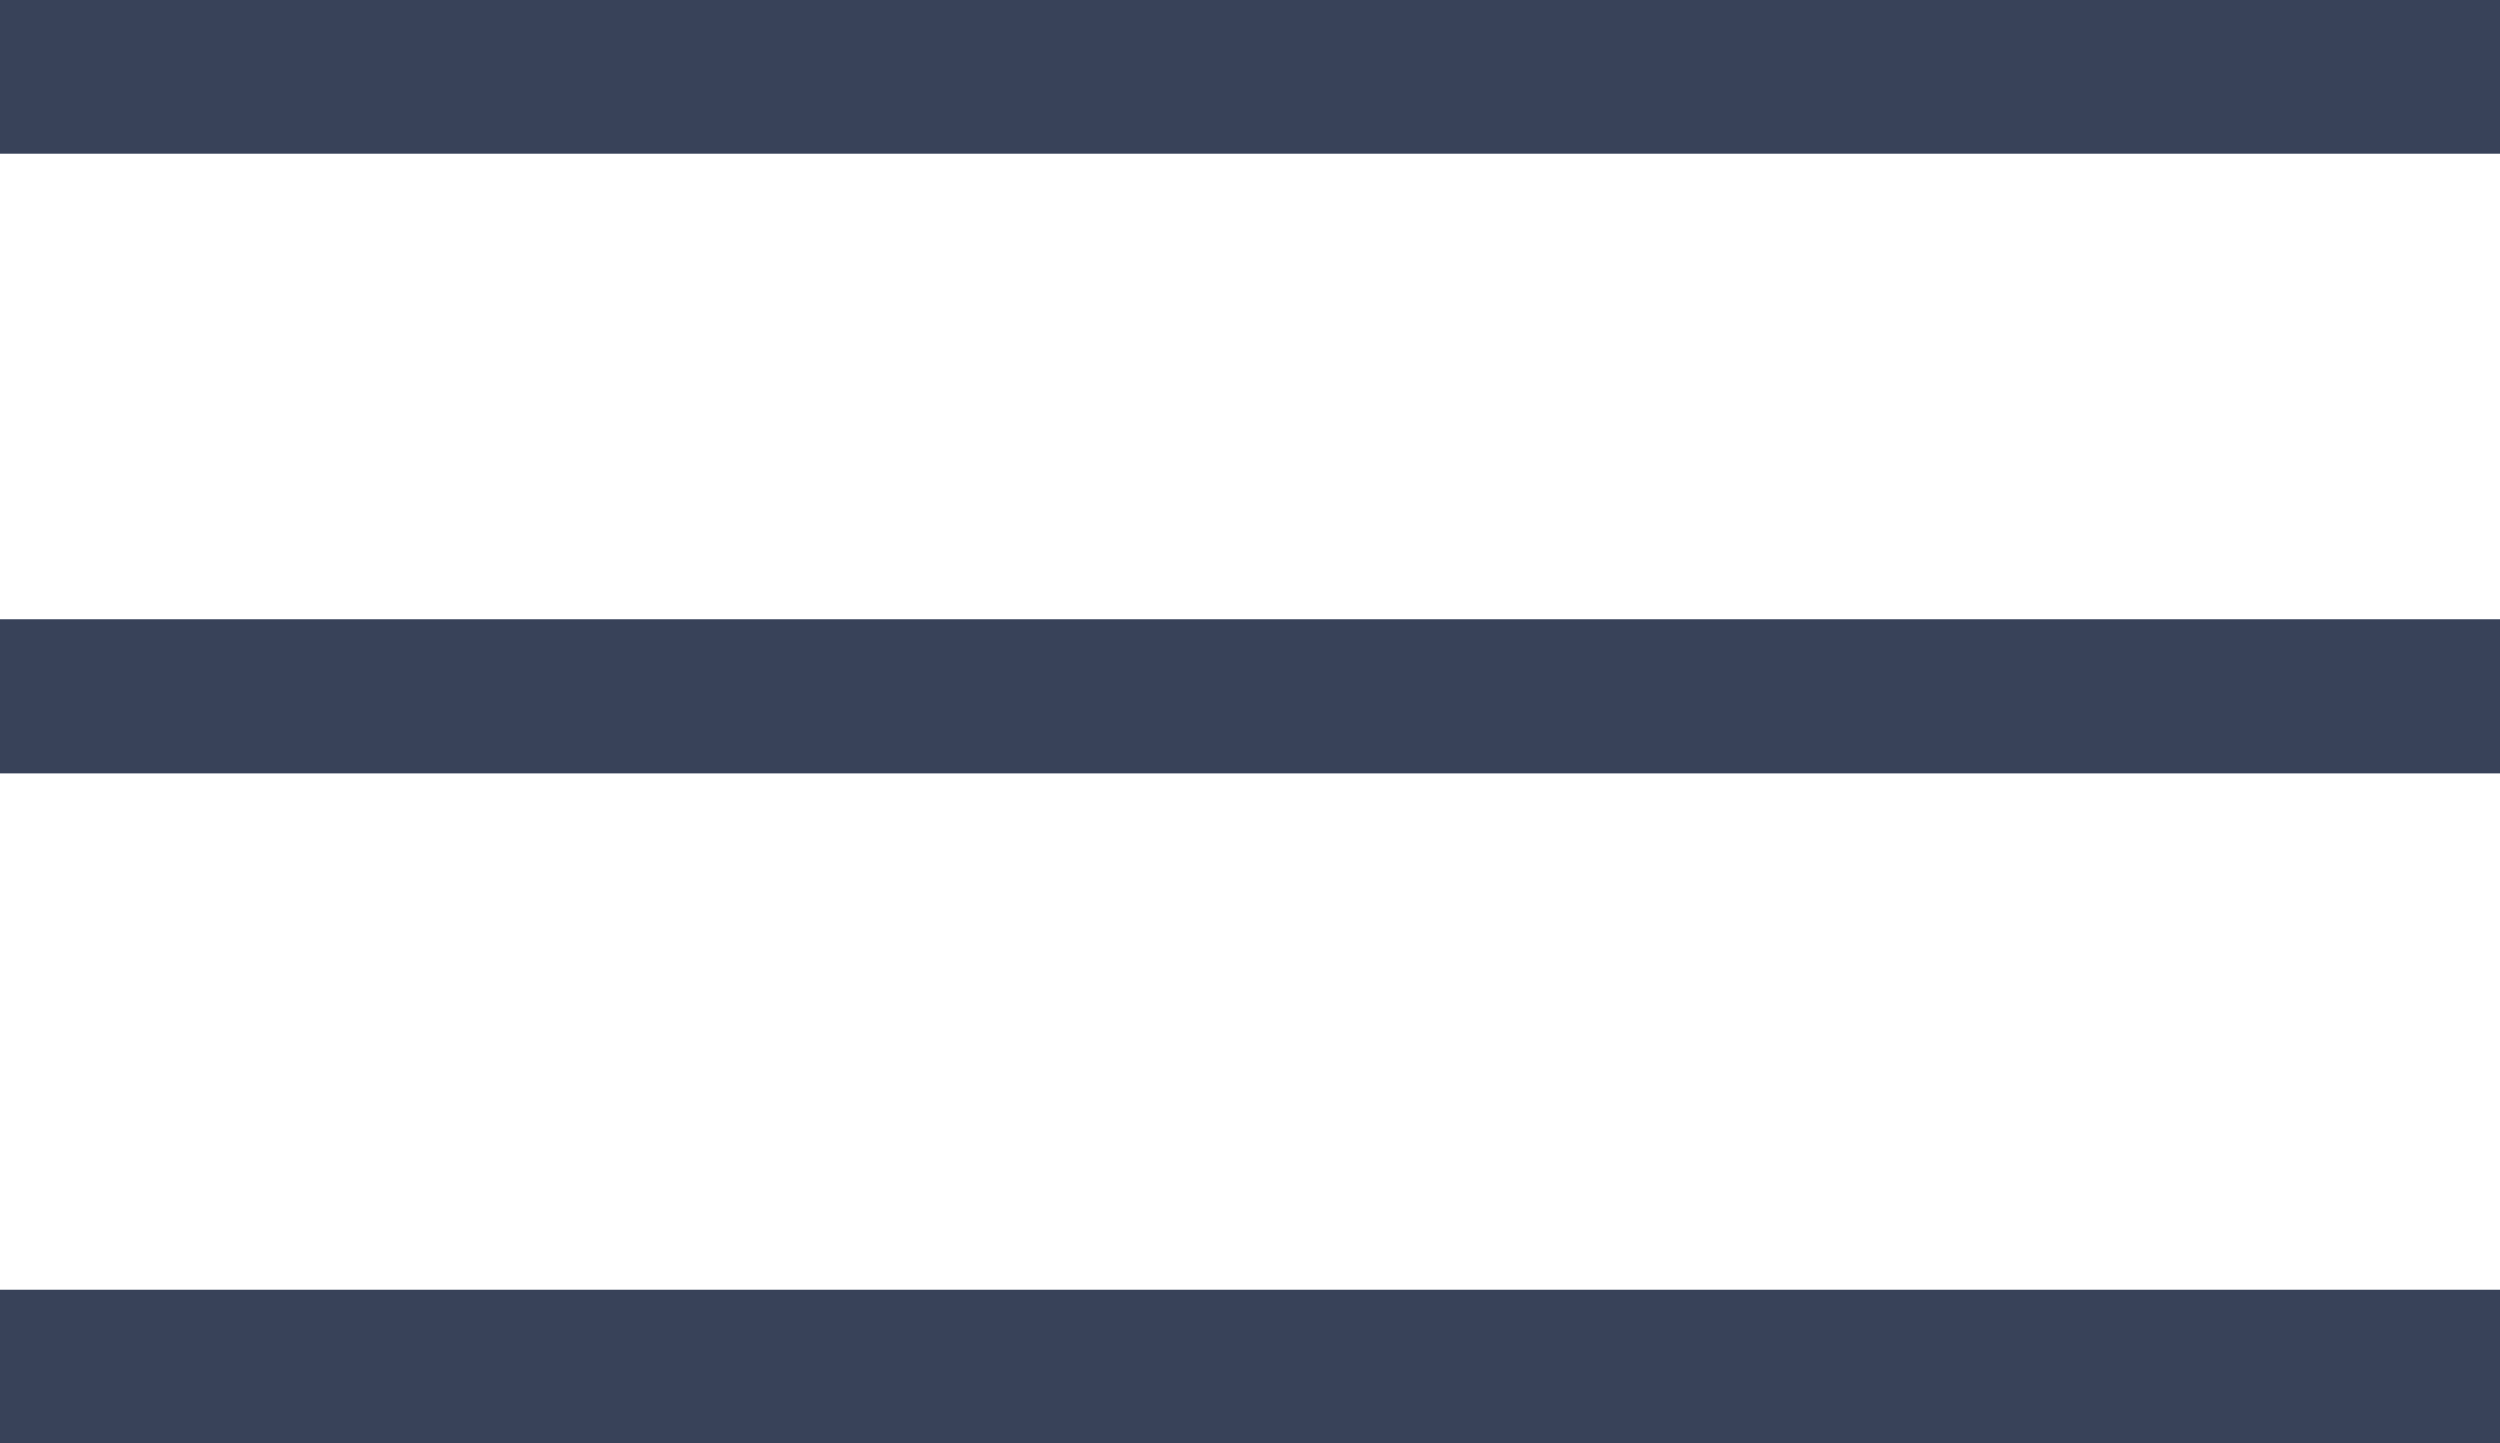 <svg xmlns="http://www.w3.org/2000/svg" viewBox="0 0 47.82 27.61">
	<defs>
	  <style>.ham-cls-1{fill:none;stroke:#384259;stroke-miterlimit:10;stroke-width:2.94px;}</style>
  </defs>
  <title>svg_hamburger</title>
	<line id="ham1" class="ham-cls-1" x1="47.82" y1="1.47" y2="1.47"/>
	<line id="ham2" class="ham-cls-1" x1="47.82" y1="13.32" y2="13.32"/>
	<line id="ham3" class="ham-cls-1" x1="47.82" y1="13.32" y2="13.32"/>
	<line id="ham4" class="ham-cls-1" x1="47.82" y1="26.14" y2="26.14"/>
</svg>